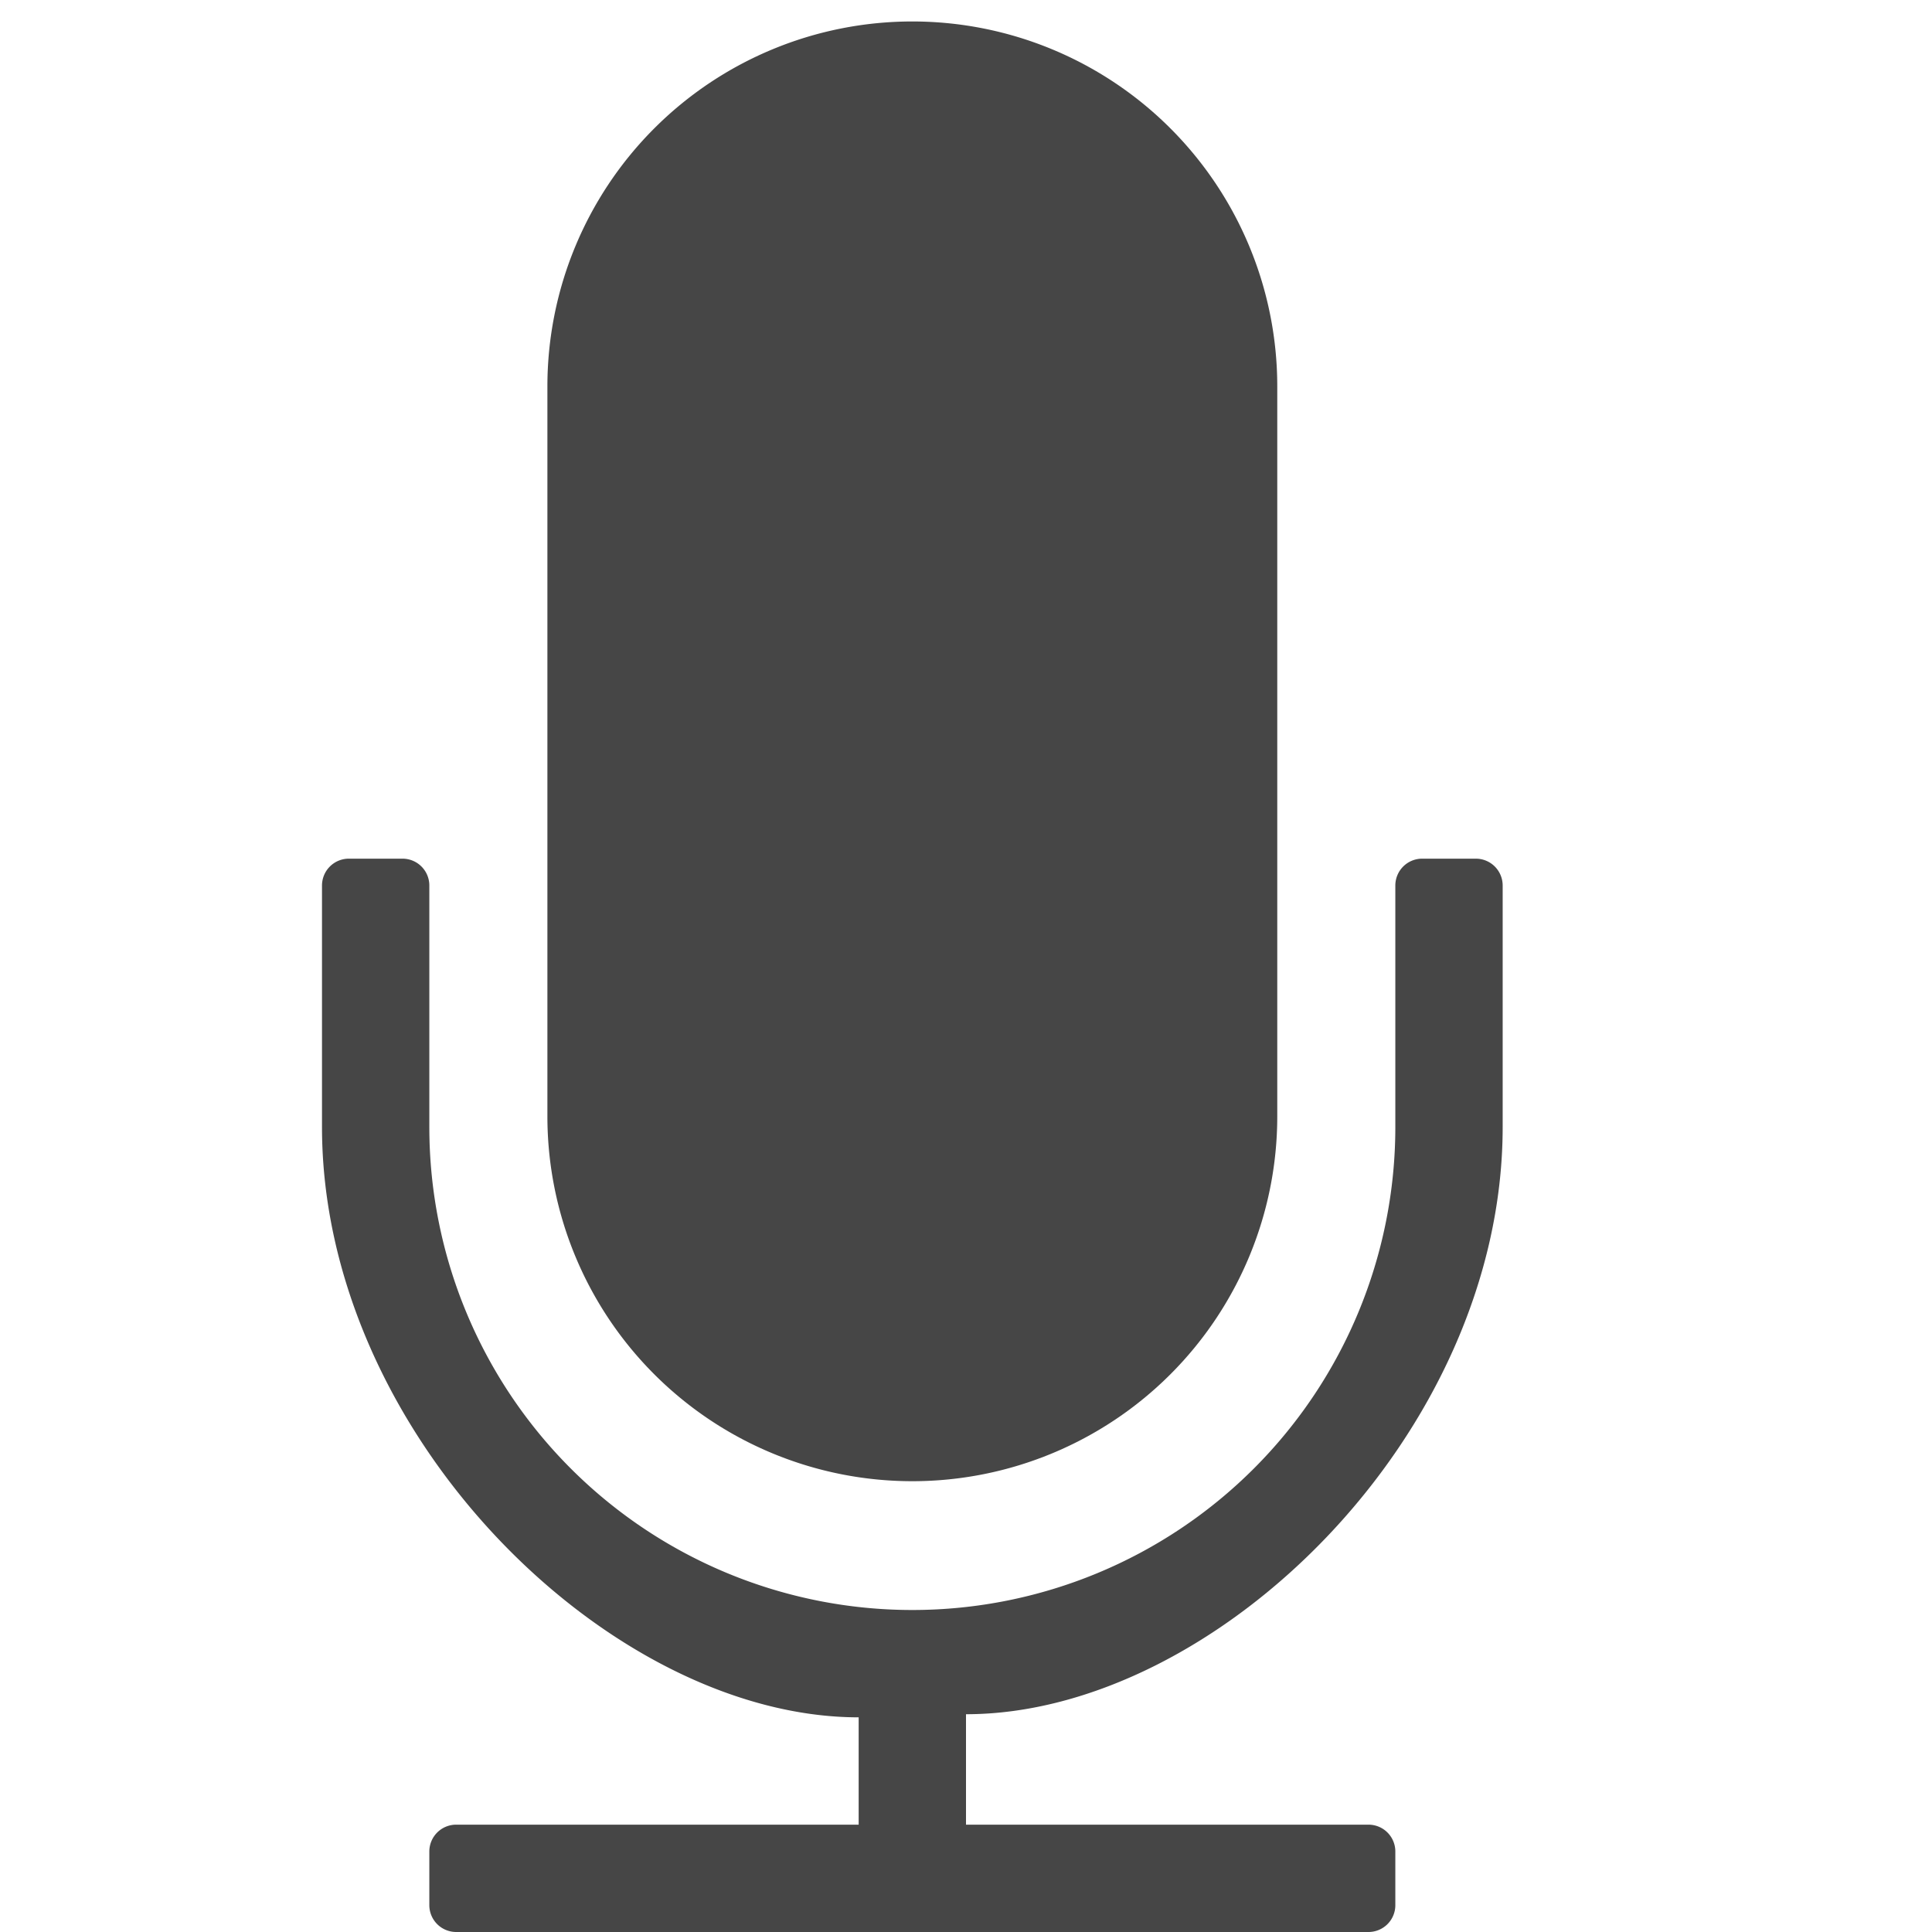 <svg xmlns:xlink="http://www.w3.org/1999/xlink" xmlns="http://www.w3.org/2000/svg" height="18" viewBox="0 0 18 18" width="18">
  <defs>
    <style>
      .fill {
        fill: #464646;
      }
    </style>
  </defs>
  <title>S VoiceOver 18 N</title>
  <rect id="Canvas" fill="#ff13dc" opacity="0" width="18" height="18"/><path class="fill" d="M11.9,3.6a3.4,3.4,0,0,0-6.8,0v6.8a3.4,3.4,0,1,0,6.8,0Z"/>
  <path class="fill" d="M14,10.5V8.25A.25.25,0,0,0,13.75,8h-.5a.25.25,0,0,0-.25.25V10.5a4.5,4.5,0,0,1-9,0V8.25A.25.25,0,0,0,3.75,8h-.5A.25.25,0,0,0,3,8.25V10.5C3,13.363,5.678,16,8,16v1H4.25a.25.25,0,0,0-.25.25v.5a.25.25,0,0,0,.25.25h8.5a.25.25,0,0,0,.25-.25v-.5a.25.25,0,0,0-.25-.25H9V15.971C11.322,15.971,14,13.363,14,10.5Z"/>
</svg>